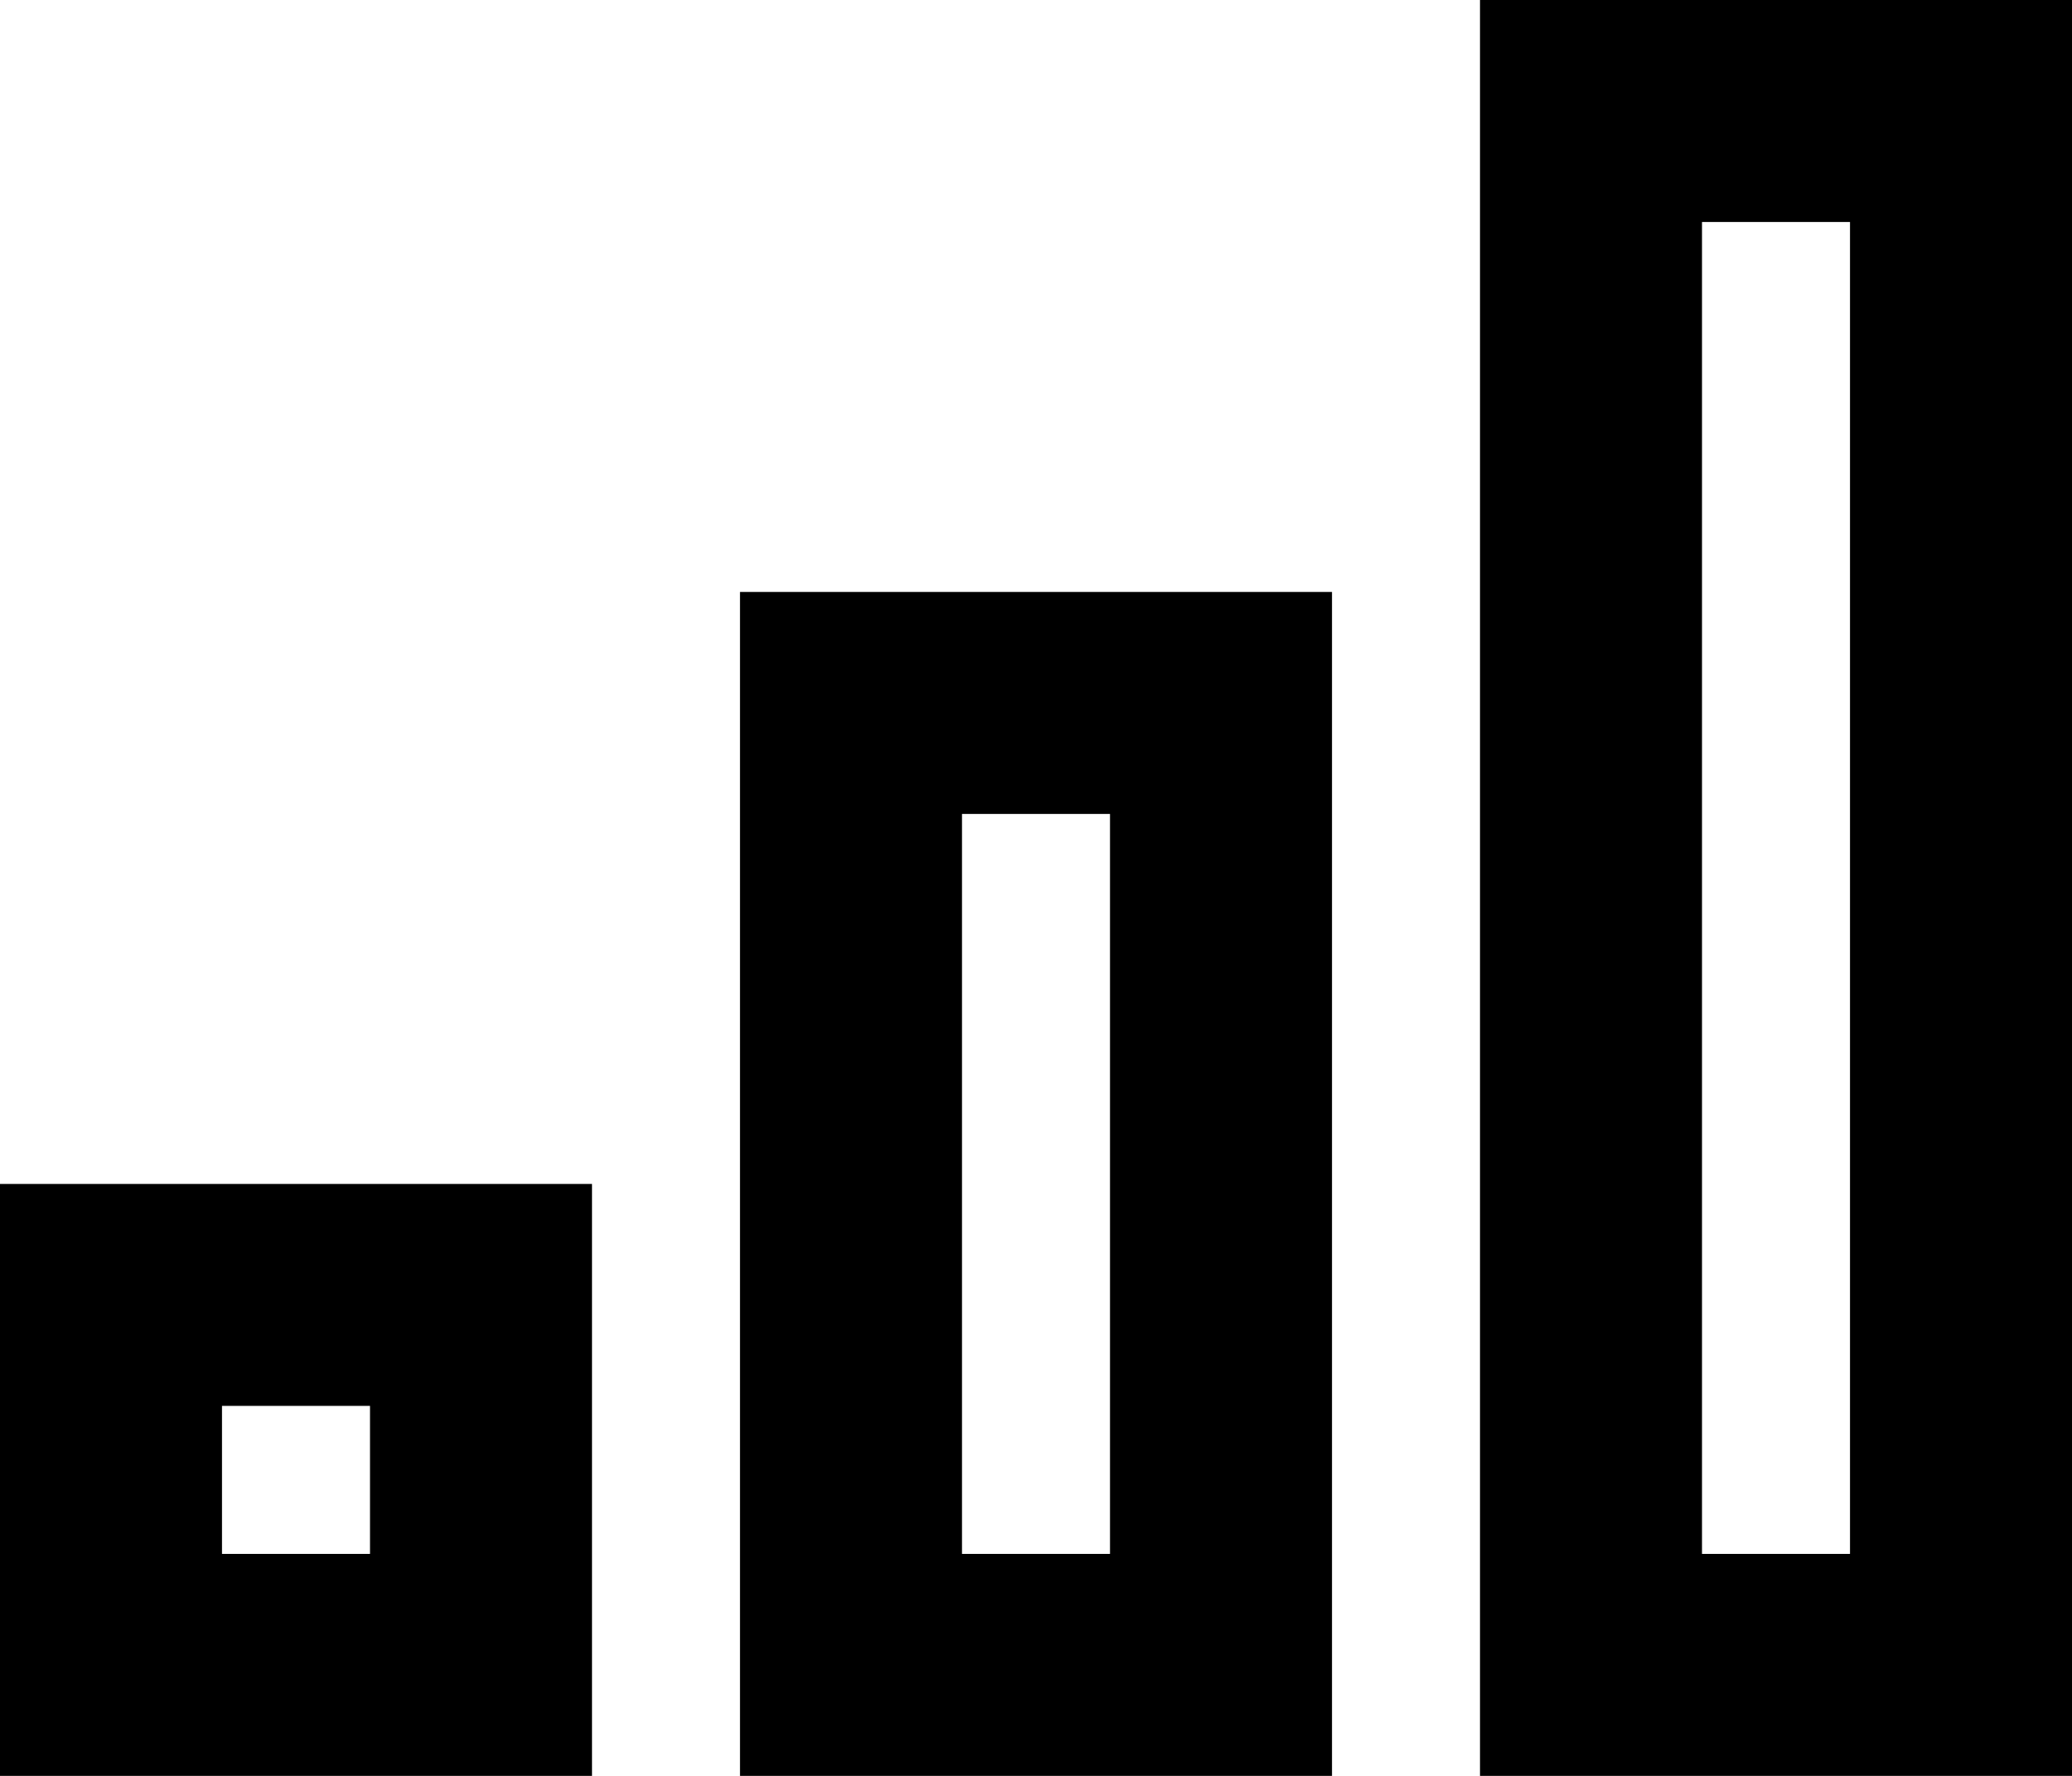 <svg xmlns="http://www.w3.org/2000/svg" viewBox="0 0 448 384">
  <path d="M 400 48 L 400 336 L 400 48 L 400 336 L 368 336 L 368 336 L 368 48 L 368 48 L 400 48 L 400 48 Z M 368 0 L 320 0 L 368 0 L 320 0 L 320 48 L 320 48 L 320 336 L 320 336 L 320 384 L 320 384 L 368 384 L 448 384 L 448 336 L 448 336 L 448 48 L 448 48 L 448 0 L 448 0 L 400 0 L 368 0 Z M 240 176 L 240 336 L 240 176 L 240 336 L 208 336 L 208 336 L 208 176 L 208 176 L 240 176 L 240 176 Z M 208 128 L 160 128 L 208 128 L 160 128 L 160 176 L 160 176 L 160 336 L 160 336 L 160 384 L 160 384 L 208 384 L 288 384 L 288 336 L 288 336 L 288 176 L 288 176 L 288 128 L 288 128 L 240 128 L 208 128 Z M 48 304 L 80 304 L 48 304 L 80 304 L 80 336 L 80 336 L 48 336 L 48 336 L 48 304 L 48 304 Z M 0 256 L 0 304 L 0 256 L 0 304 L 0 336 L 0 336 L 0 384 L 0 384 L 48 384 L 128 384 L 128 336 L 128 336 L 128 304 L 128 304 L 128 256 L 128 256 L 80 256 L 0 256 Z" />
</svg>